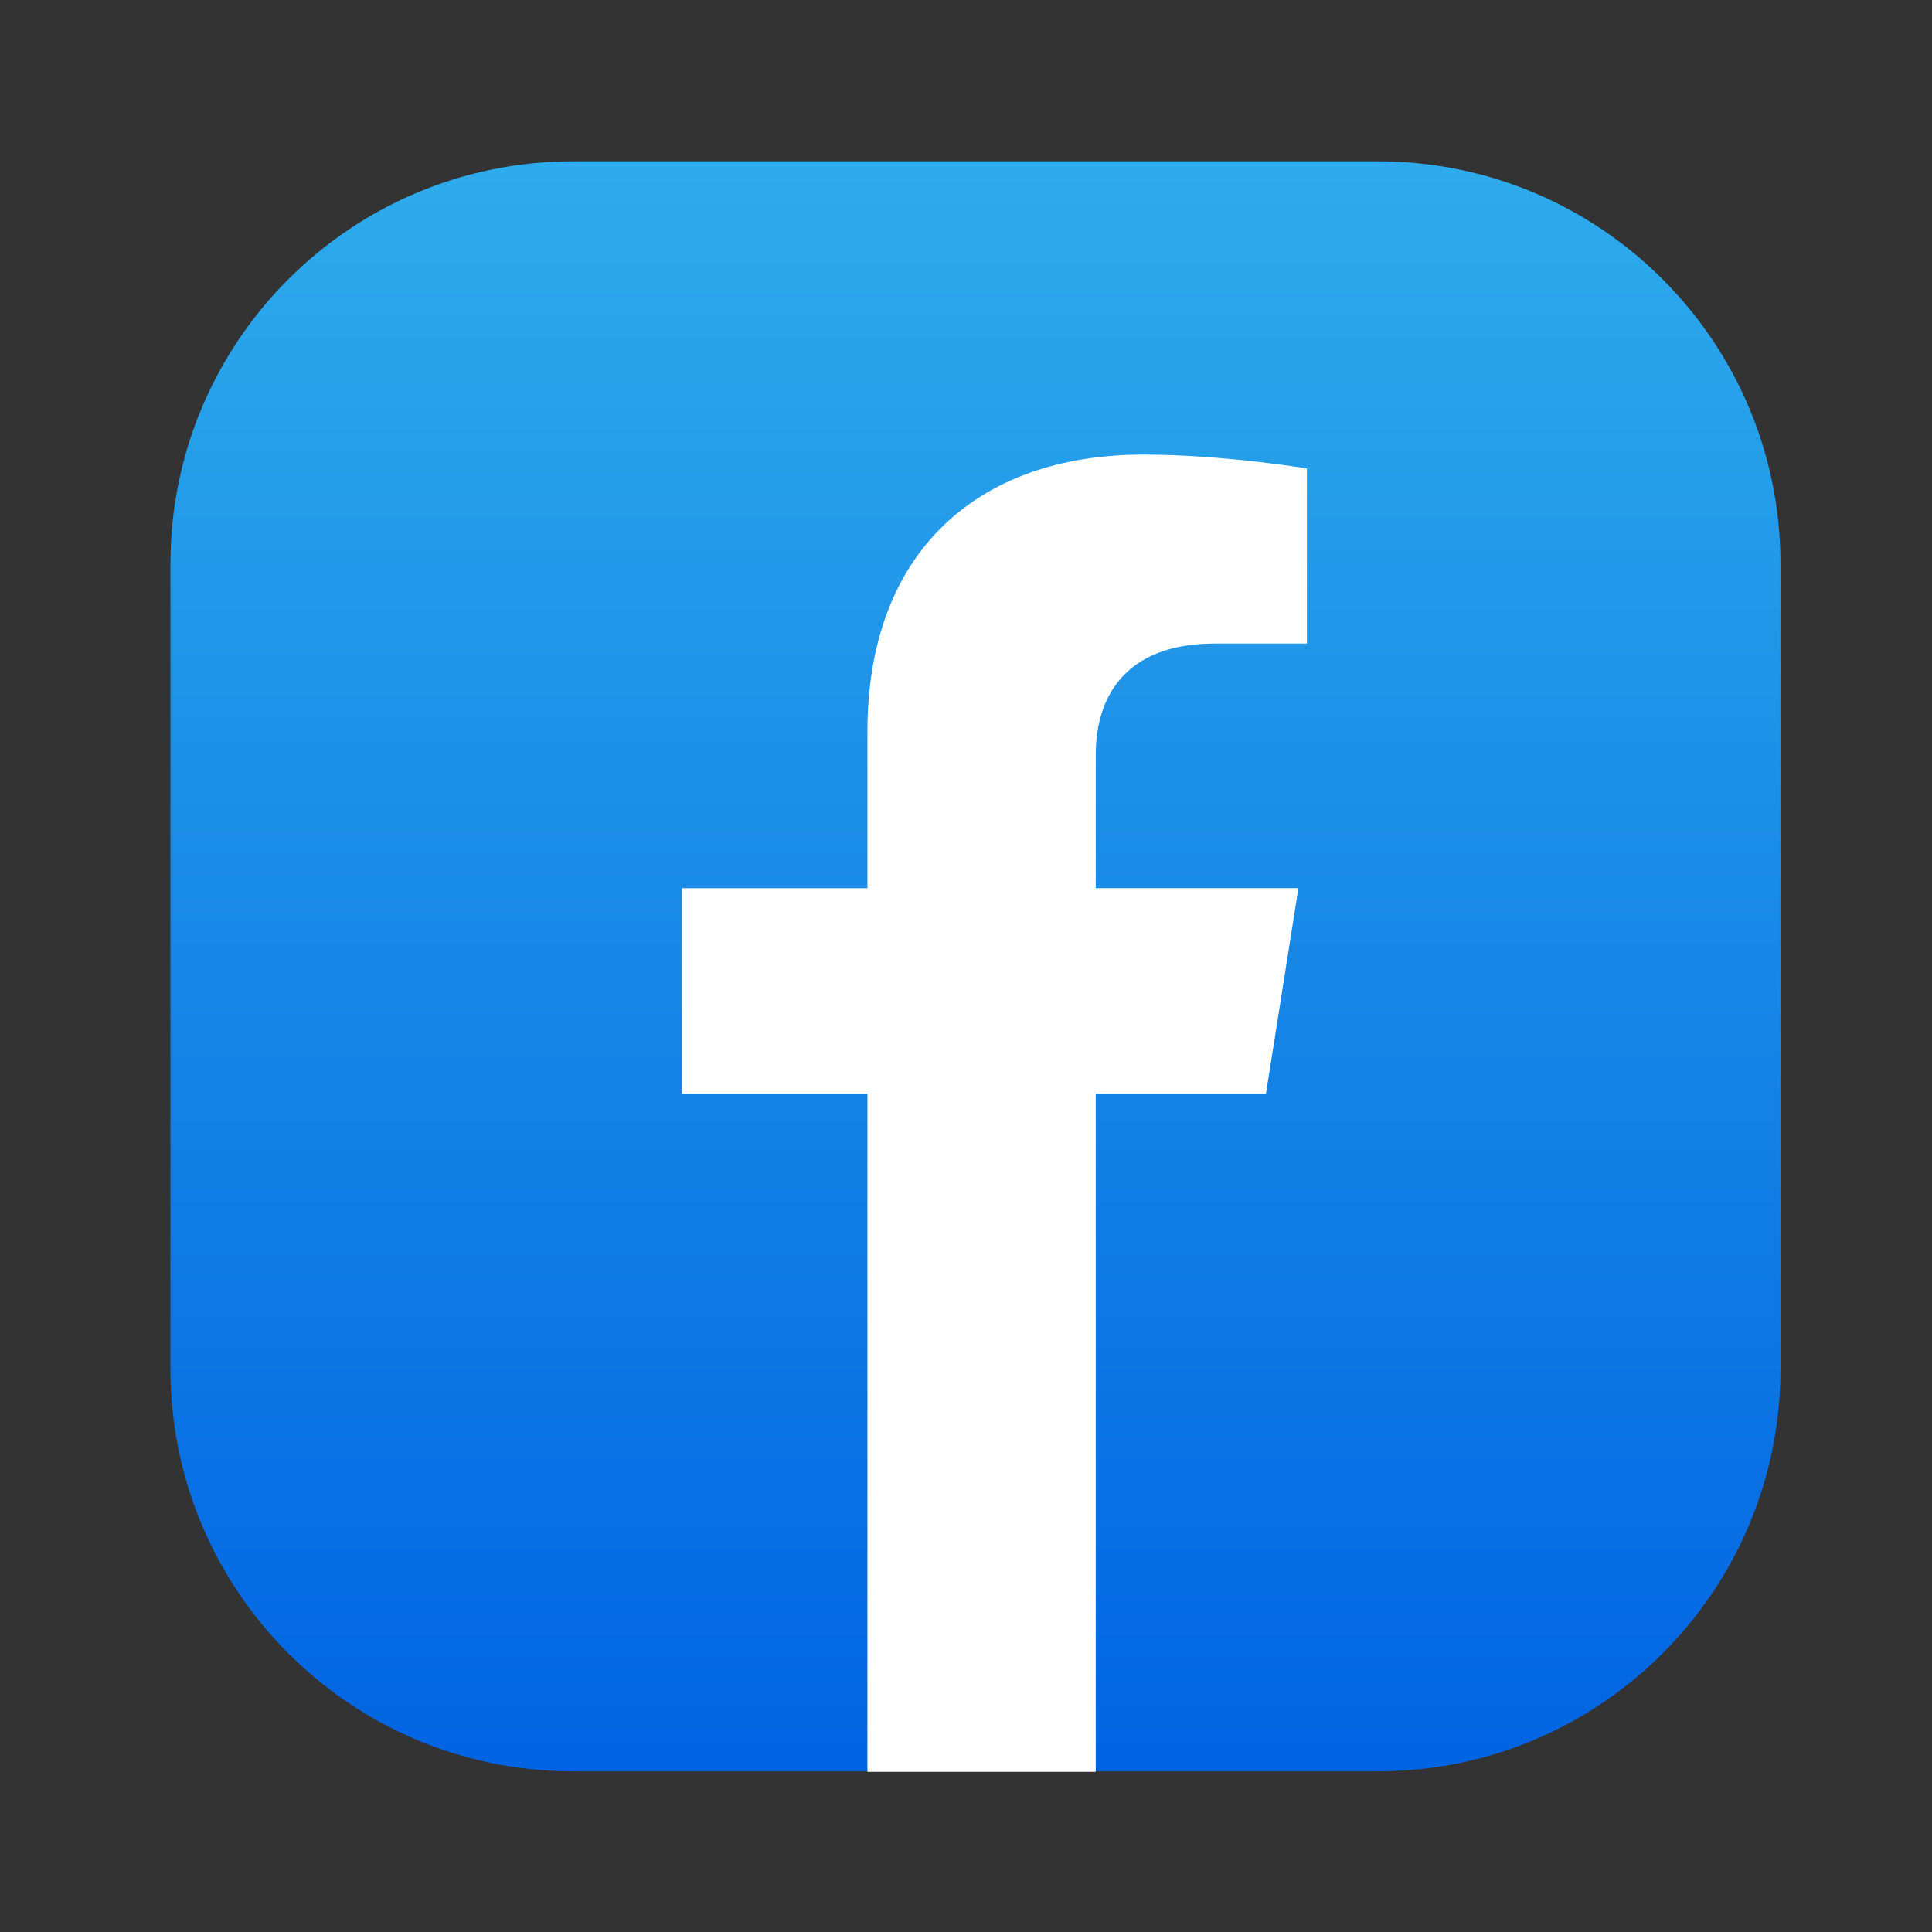 <svg width="40" height="40" viewBox="0 0 40 40" fill="none" xmlns="http://www.w3.org/2000/svg">
<rect x="0" y="0" width="40" height="40" fill="#333333" stroke="none"/>
<path fill-rule="evenodd" clip-rule="evenodd" d="M36.863 11.673C36.863 7.072 33.131 3.34 28.529 3.34C23.439 3.34 16.953 3.34 11.863 3.34C7.261 3.34 3.529 7.072 3.529 11.673C3.529 16.763 3.529 23.25 3.529 28.34C3.529 32.941 7.261 36.673 11.863 36.673C16.953 36.673 23.439 36.673 28.529 36.673C33.131 36.673 36.863 32.941 36.863 28.34C36.863 23.25 36.863 16.763 36.863 11.673Z" fill="url(#paint0_linear_577_13294)"/>
<path d="M26.21 22.646L26.882 18.388H22.686V15.625C22.686 14.46 23.271 13.324 25.151 13.324H27.058V9.699C27.058 9.699 25.328 9.412 23.672 9.412C20.217 9.412 17.959 11.451 17.959 15.143V18.389H14.117V22.647H17.959V36.684H22.686V22.647L26.21 22.646Z" fill="white"/>
<defs>
<linearGradient id="paint0_linear_577_13294" x1="20.17" y1="3.529" x2="20.17" y2="36.471" gradientUnits="userSpaceOnUse">
<stop stop-color="#2DABEC"/>
<stop offset="1" stop-color="#0164E3"/>
</linearGradient>
</defs>
</svg>
